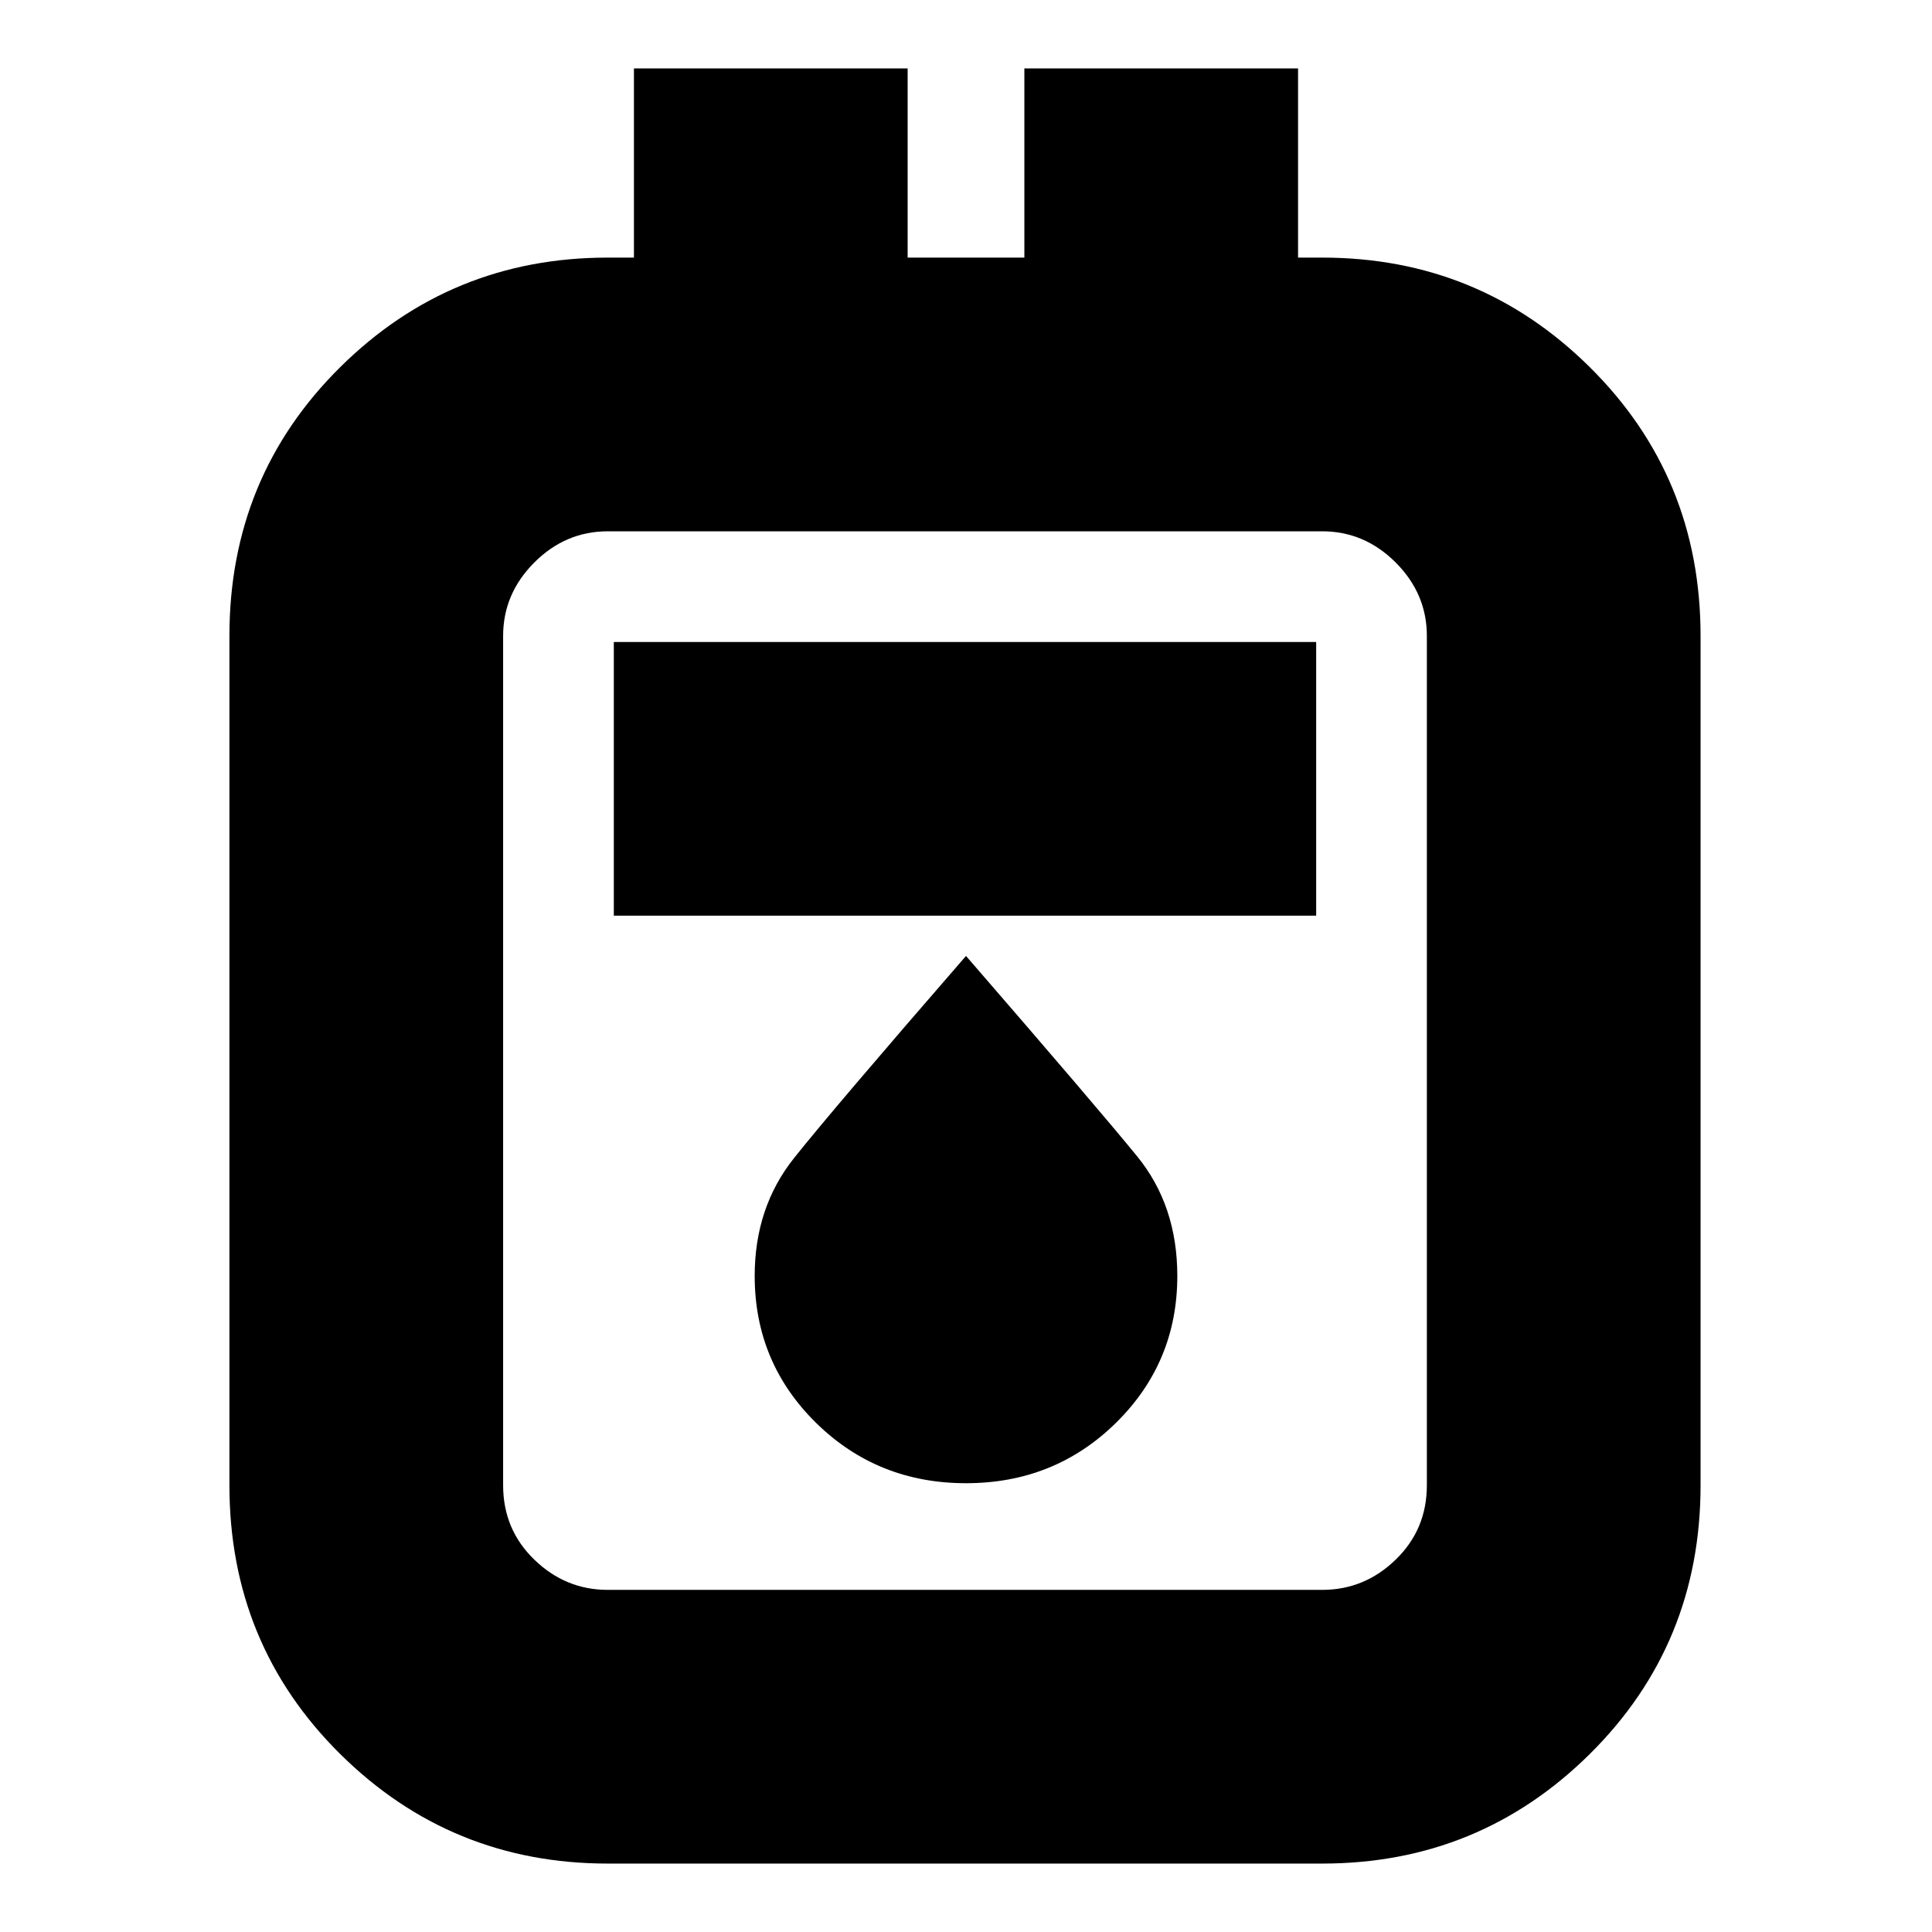 <svg xmlns="http://www.w3.org/2000/svg" height="24" width="24"><path d="M7.55 23.15q-1.95 0-3.325-1.362Q2.85 20.425 2.85 18.45V7.9q0-1.975 1.375-3.338Q5.6 3.2 7.55 3.2h.325V.85h3.4V3.2h1.45V.85h3.4V3.2h.3q1.95 0 3.325 1.362 1.375 1.363 1.375 3.338v10.55q0 1.975-1.375 3.338-1.375 1.362-3.325 1.362Zm0-3.4h8.875q.525 0 .912-.375.388-.375.388-.925V7.9q0-.525-.388-.913-.387-.387-.912-.387H7.55q-.525 0-.912.387-.388.388-.388.913v10.55q0 .55.388.925.387.375.912.375Zm.075-8.375h8.725v-3.4H7.625ZM12 18.425q1.1 0 1.863-.75.762-.75.762-1.825 0-.875-.5-1.487-.5-.613-2.125-2.488-1.65 1.9-2.137 2.512-.488.613-.488 1.463 0 1.075.762 1.825.763.75 1.863.75ZM6.25 6.6V19.75 6.6Z"/></svg>